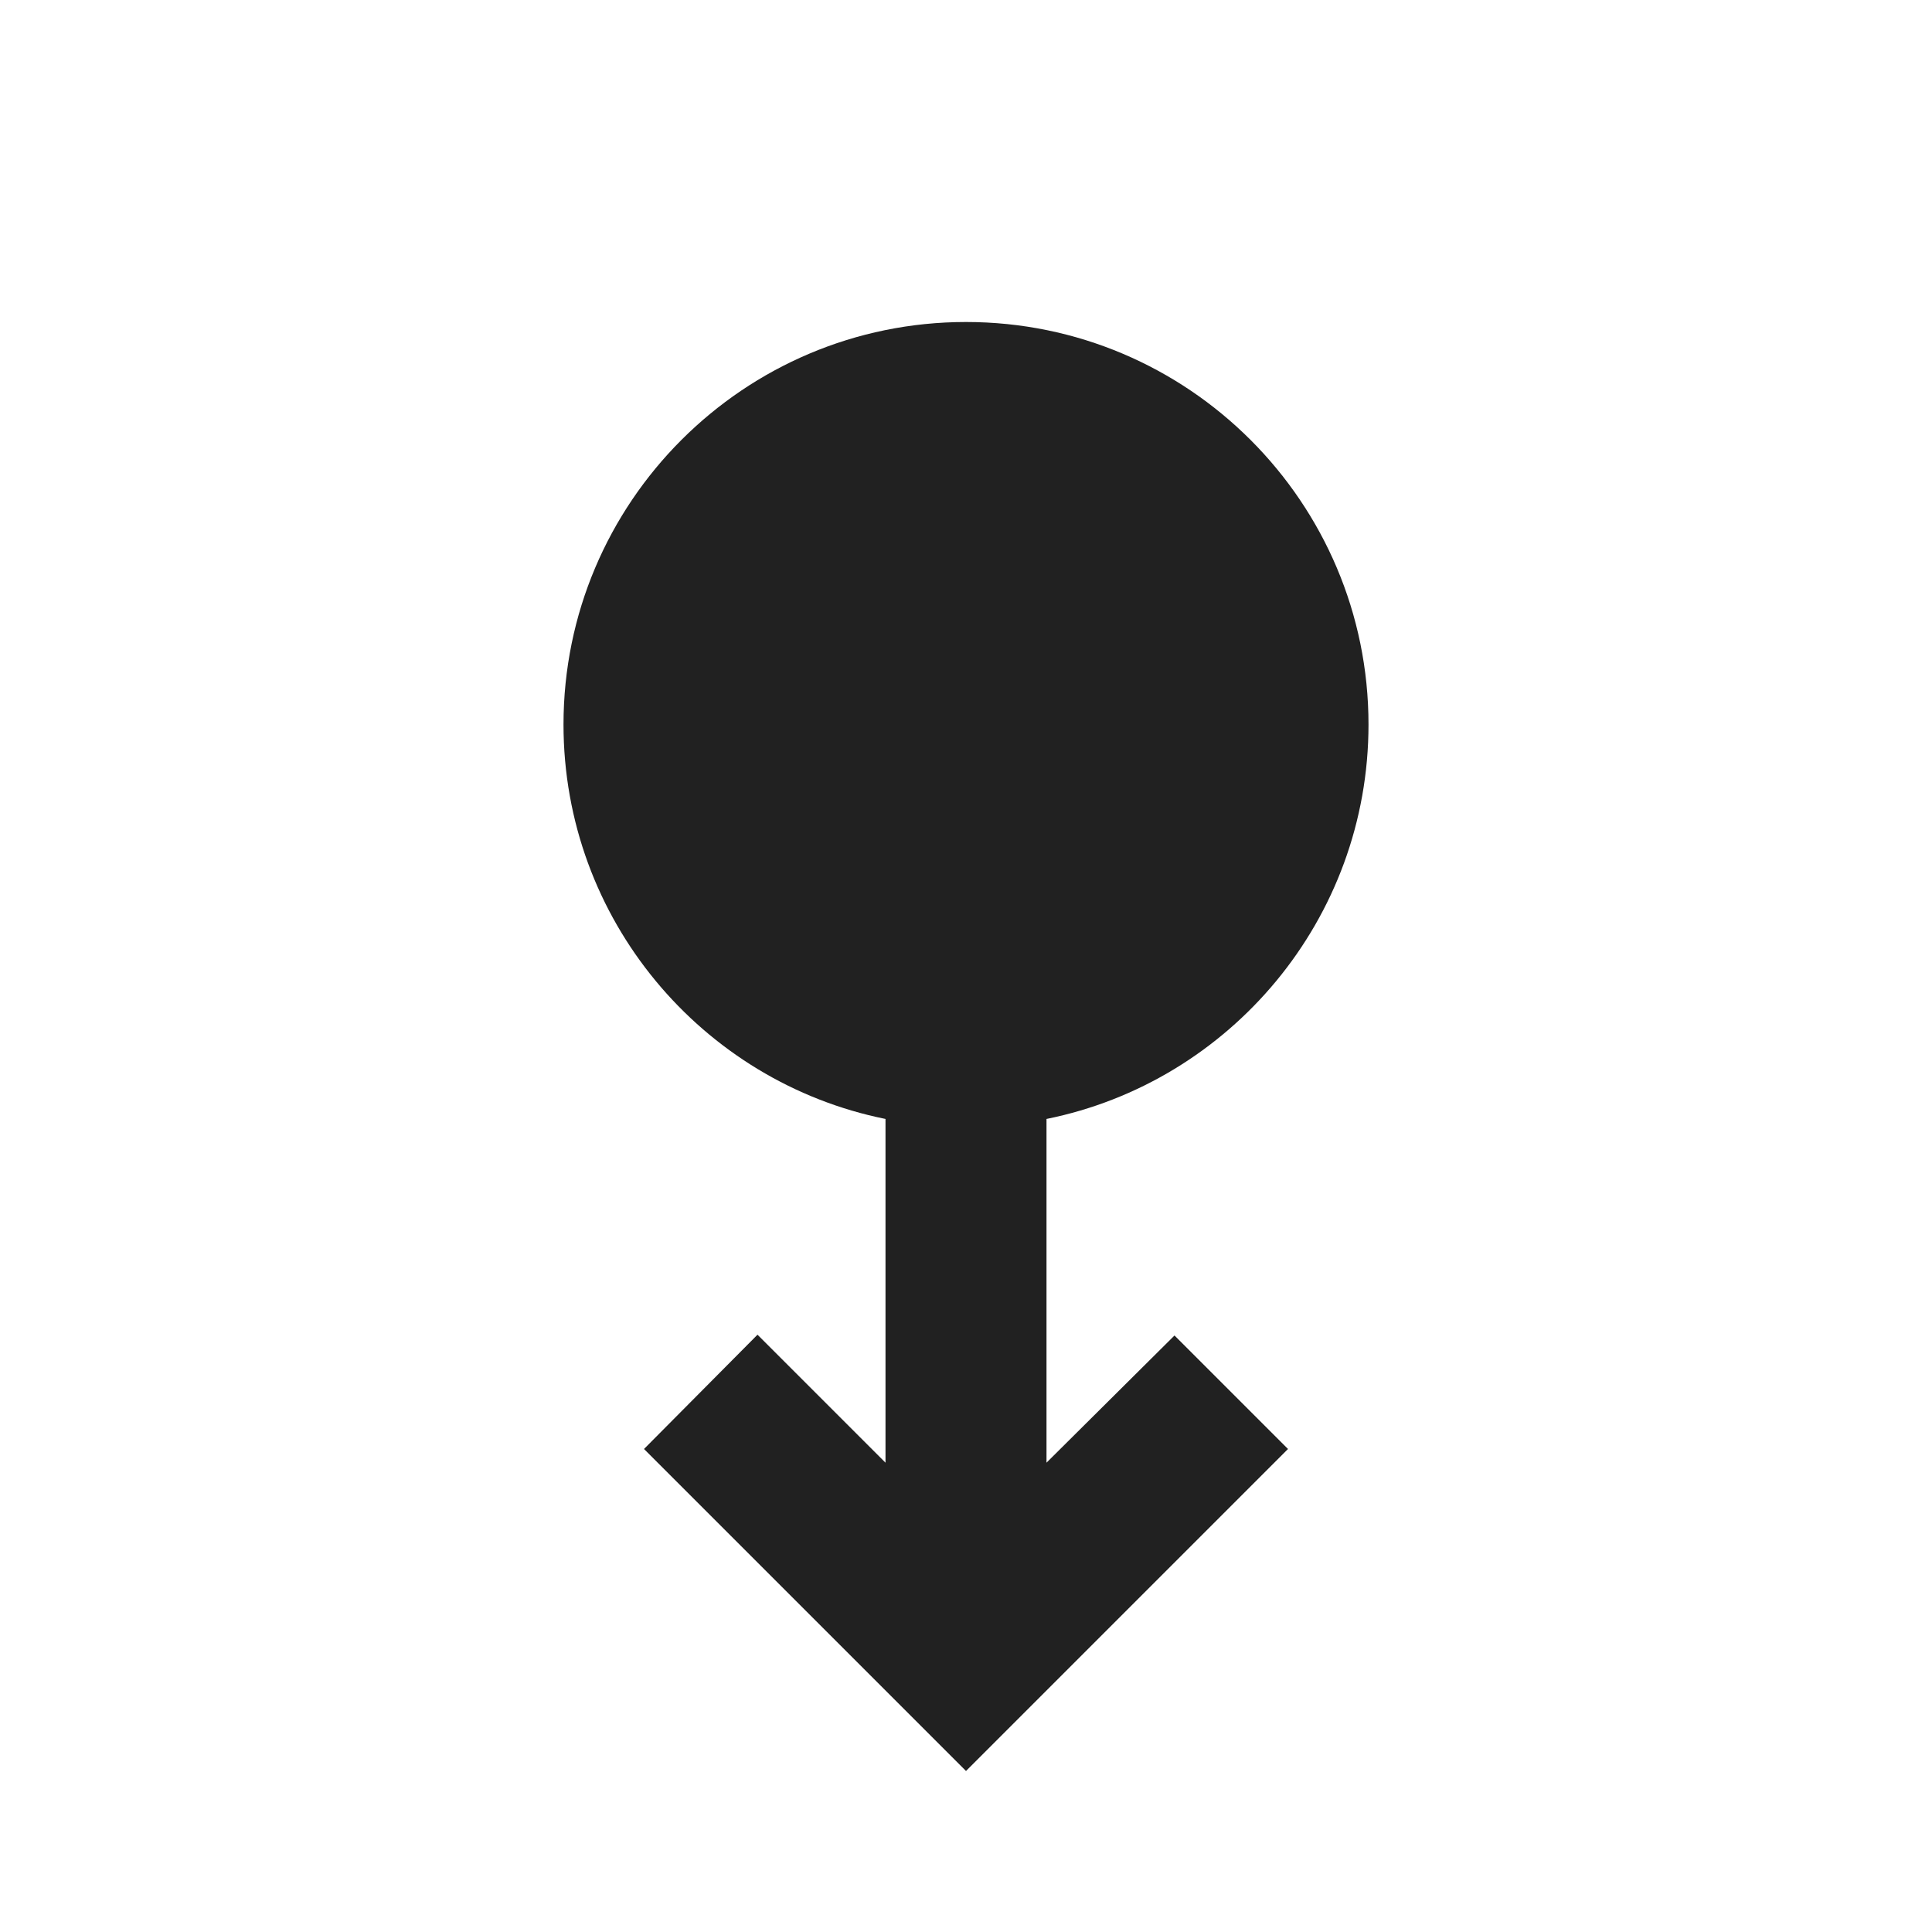 <?xml version="1.0" encoding="UTF-8"?>
<!DOCTYPE svg PUBLIC "-//W3C//DTD SVG 1.1//EN" "http://www.w3.org/Graphics/SVG/1.1/DTD/svg11.dtd">
<svg version="1.1" id="Layer_1" xmlns="http://www.w3.org/2000/svg" xmlns:xlink="http://www.w3.org/1999/xlink" x="0px" y="0px" width="24px" height="24px" viewBox="0 0 24 24" enable-background="new 0 0 24 24" xml:space="preserve">
  <g id="icon">
    <path d="M13,13.9c2.28,-0.46,4,-2.48,4,-4.9c0,-2.76,-2.24,-5,-5,-5S7,6.24,7,9c0,2.42,1.72,4.44,4,4.9v4.27l-1.59,-1.59L8,18l4,4l4,-4l-1.41,-1.41L13,18.17V13.9z" fill="#212121"/>
  </g>
</svg>
